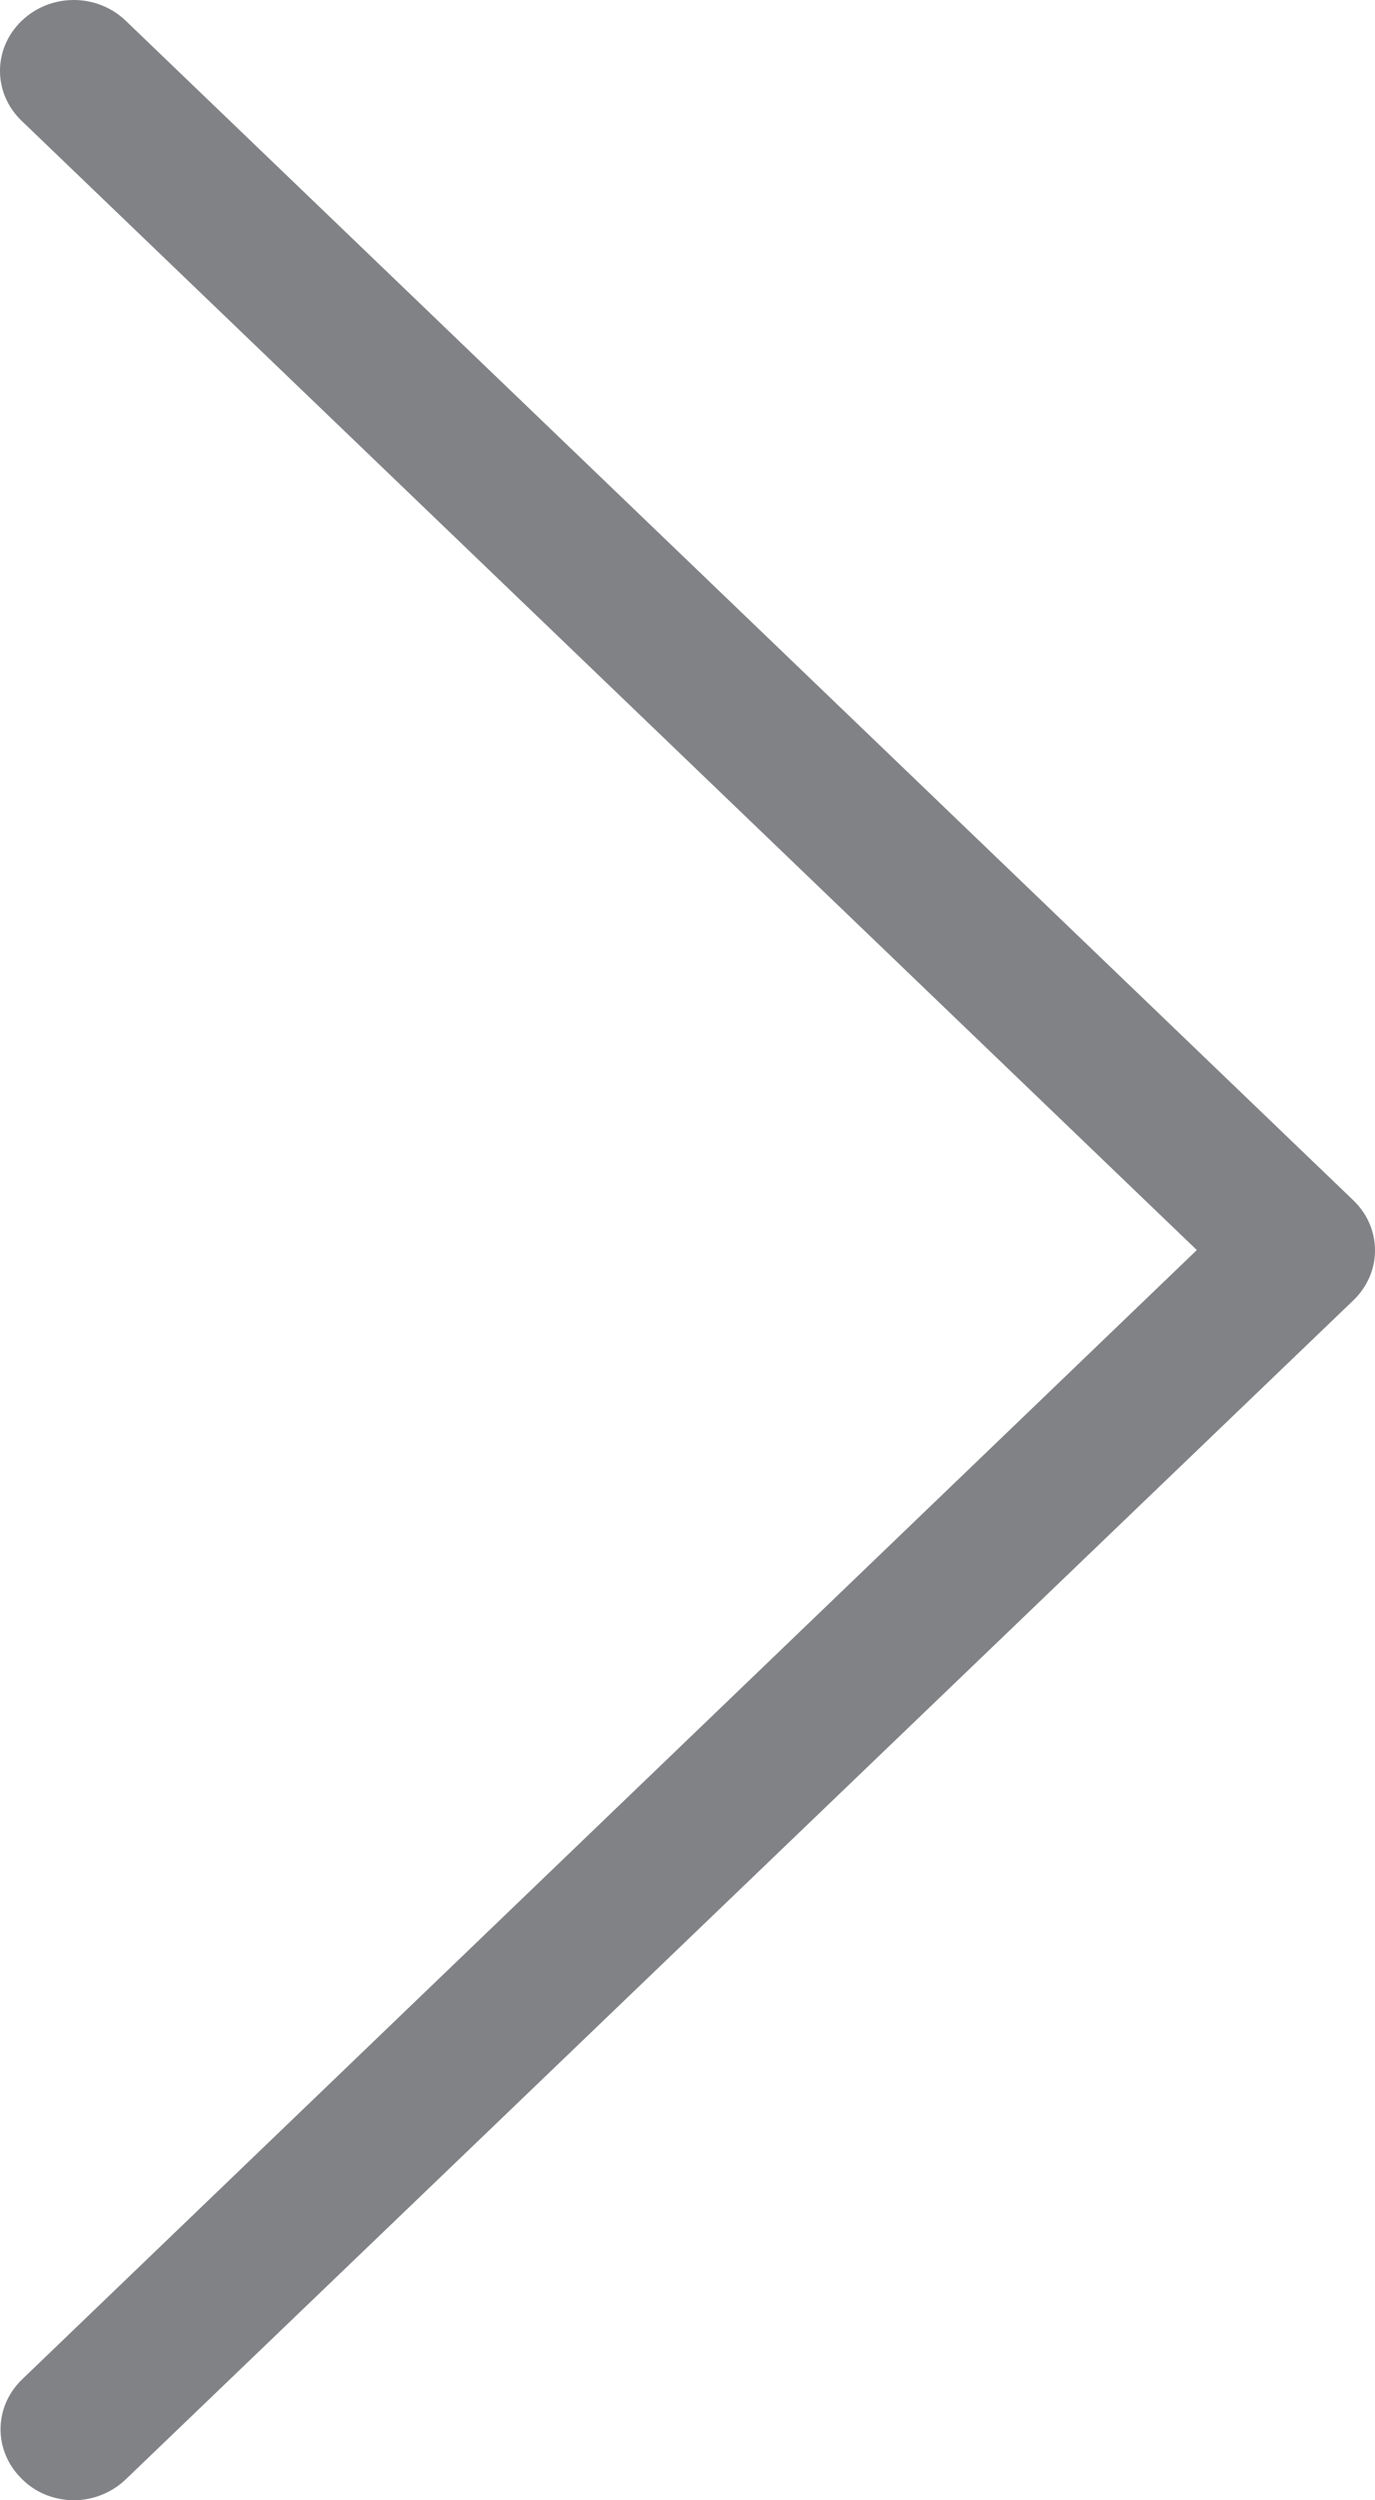 <svg width="22" height="40" viewBox="0 0 22 40" fill="none" xmlns="http://www.w3.org/2000/svg">
<path d="M19.149 19.999L0.347 1.934C-0.116 1.49 -0.116 0.777 0.347 0.333C0.809 -0.111 1.551 -0.111 2.013 0.333L21.653 19.203C22.116 19.647 22.116 20.359 21.653 20.804L2.013 39.665C1.786 39.883 1.481 40 1.184 40C0.888 40 0.582 39.891 0.356 39.665C-0.107 39.22 -0.107 38.508 0.356 38.064L19.149 19.999Z" fill="#808285"/>
</svg>
